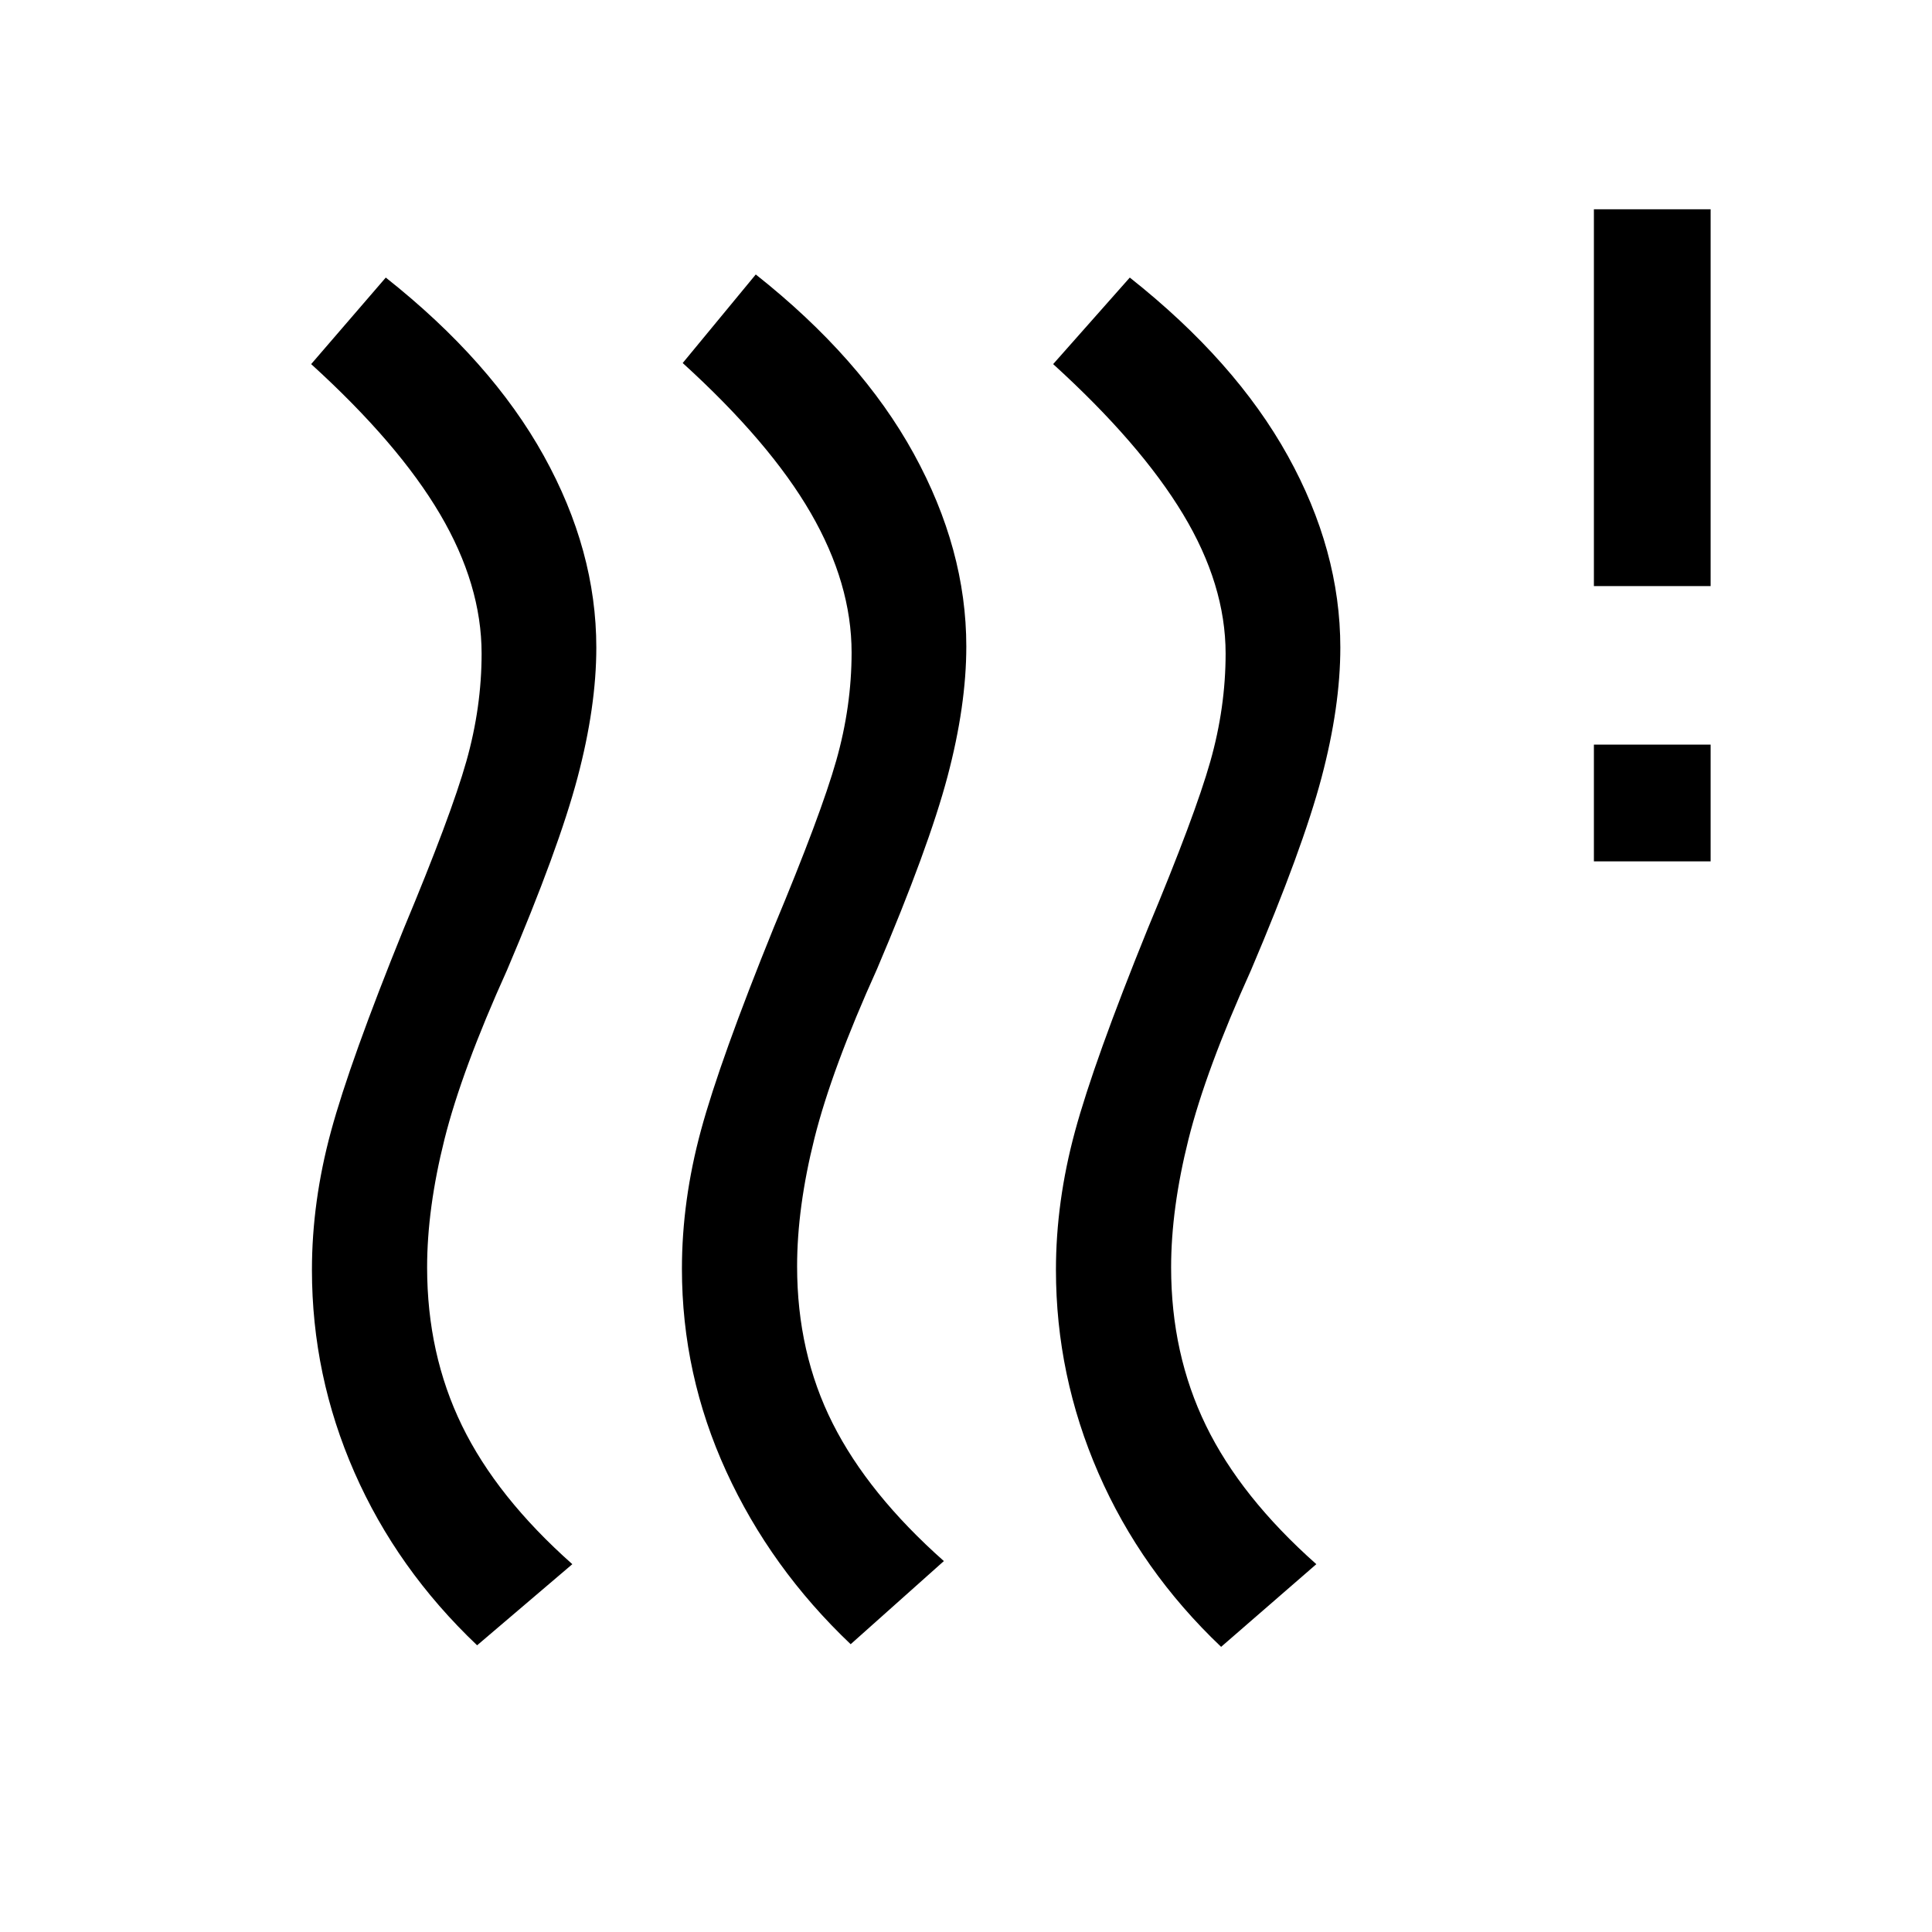 <svg xmlns="http://www.w3.org/2000/svg" height="20" viewBox="0 -960 960 960" width="20"><path d="M396.077-330.769q0 43 17.692 78.077 17.693 35.077 55.231 68.384L422.692-143q-39.846-37.846-61.846-85.923-22-48.077-22-100.615 0-33.923 9.462-68.808 9.461-34.885 36.153-100.731 23.462-56.154 31.077-83.038 7.616-26.885 7.616-53.654 0-34.231-20.308-69.346-20.308-35.116-63.615-74.5l36.307-44.001q52.385 41.462 78.501 89.039 26.115 47.577 26.115 95.808 0 29.384-9.346 64.654-9.346 35.269-35.039 95.654-22.461 49.692-31.077 84.076-8.615 34.385-8.615 63.616Zm-183.846.538q0 43 17.307 78.577 17.308 35.577 54.847 68.885l-47.308 40.308q-39.846-37.846-60.962-85.923Q155-276.461 155-329q0-33.923 9.461-68.808 9.462-34.884 36.154-100.731 23.462-56.153 31.077-83.038 7.615-26.885 7.615-53.654 0-34.231-20.692-69.346t-64-74.5l37.077-43q52.385 41.461 78.5 88.538 26.116 47.077 26.116 95.308 0 29.385-9.346 64.654-9.347 35.269-35.039 95.654-22.461 49.692-31.077 84.077-8.615 34.385-8.615 63.615Zm369.692 0q0 43 17.308 78.577t54.846 68.885l-47.308 41.077Q566.923-179.538 545.808-228q-21.116-48.461-21.116-101 0-33.923 9.462-68.808 9.461-34.884 36.154-100.731 23.461-56.153 31.077-83.038Q609-608.462 609-635.231q0-34.231-21.192-69.346-21.193-35.115-64.5-74.5l38.077-43q52.384 41.461 78.5 88.538Q666-686.462 666-638.231q0 29.385-9.346 64.654-9.346 35.269-35.038 95.654-22.462 49.692-31.077 84.077-8.616 34.385-8.616 63.615ZM792-532v-58h58v58h-58Zm0-136.769V-856h58v187.231h-58Z"/></svg>